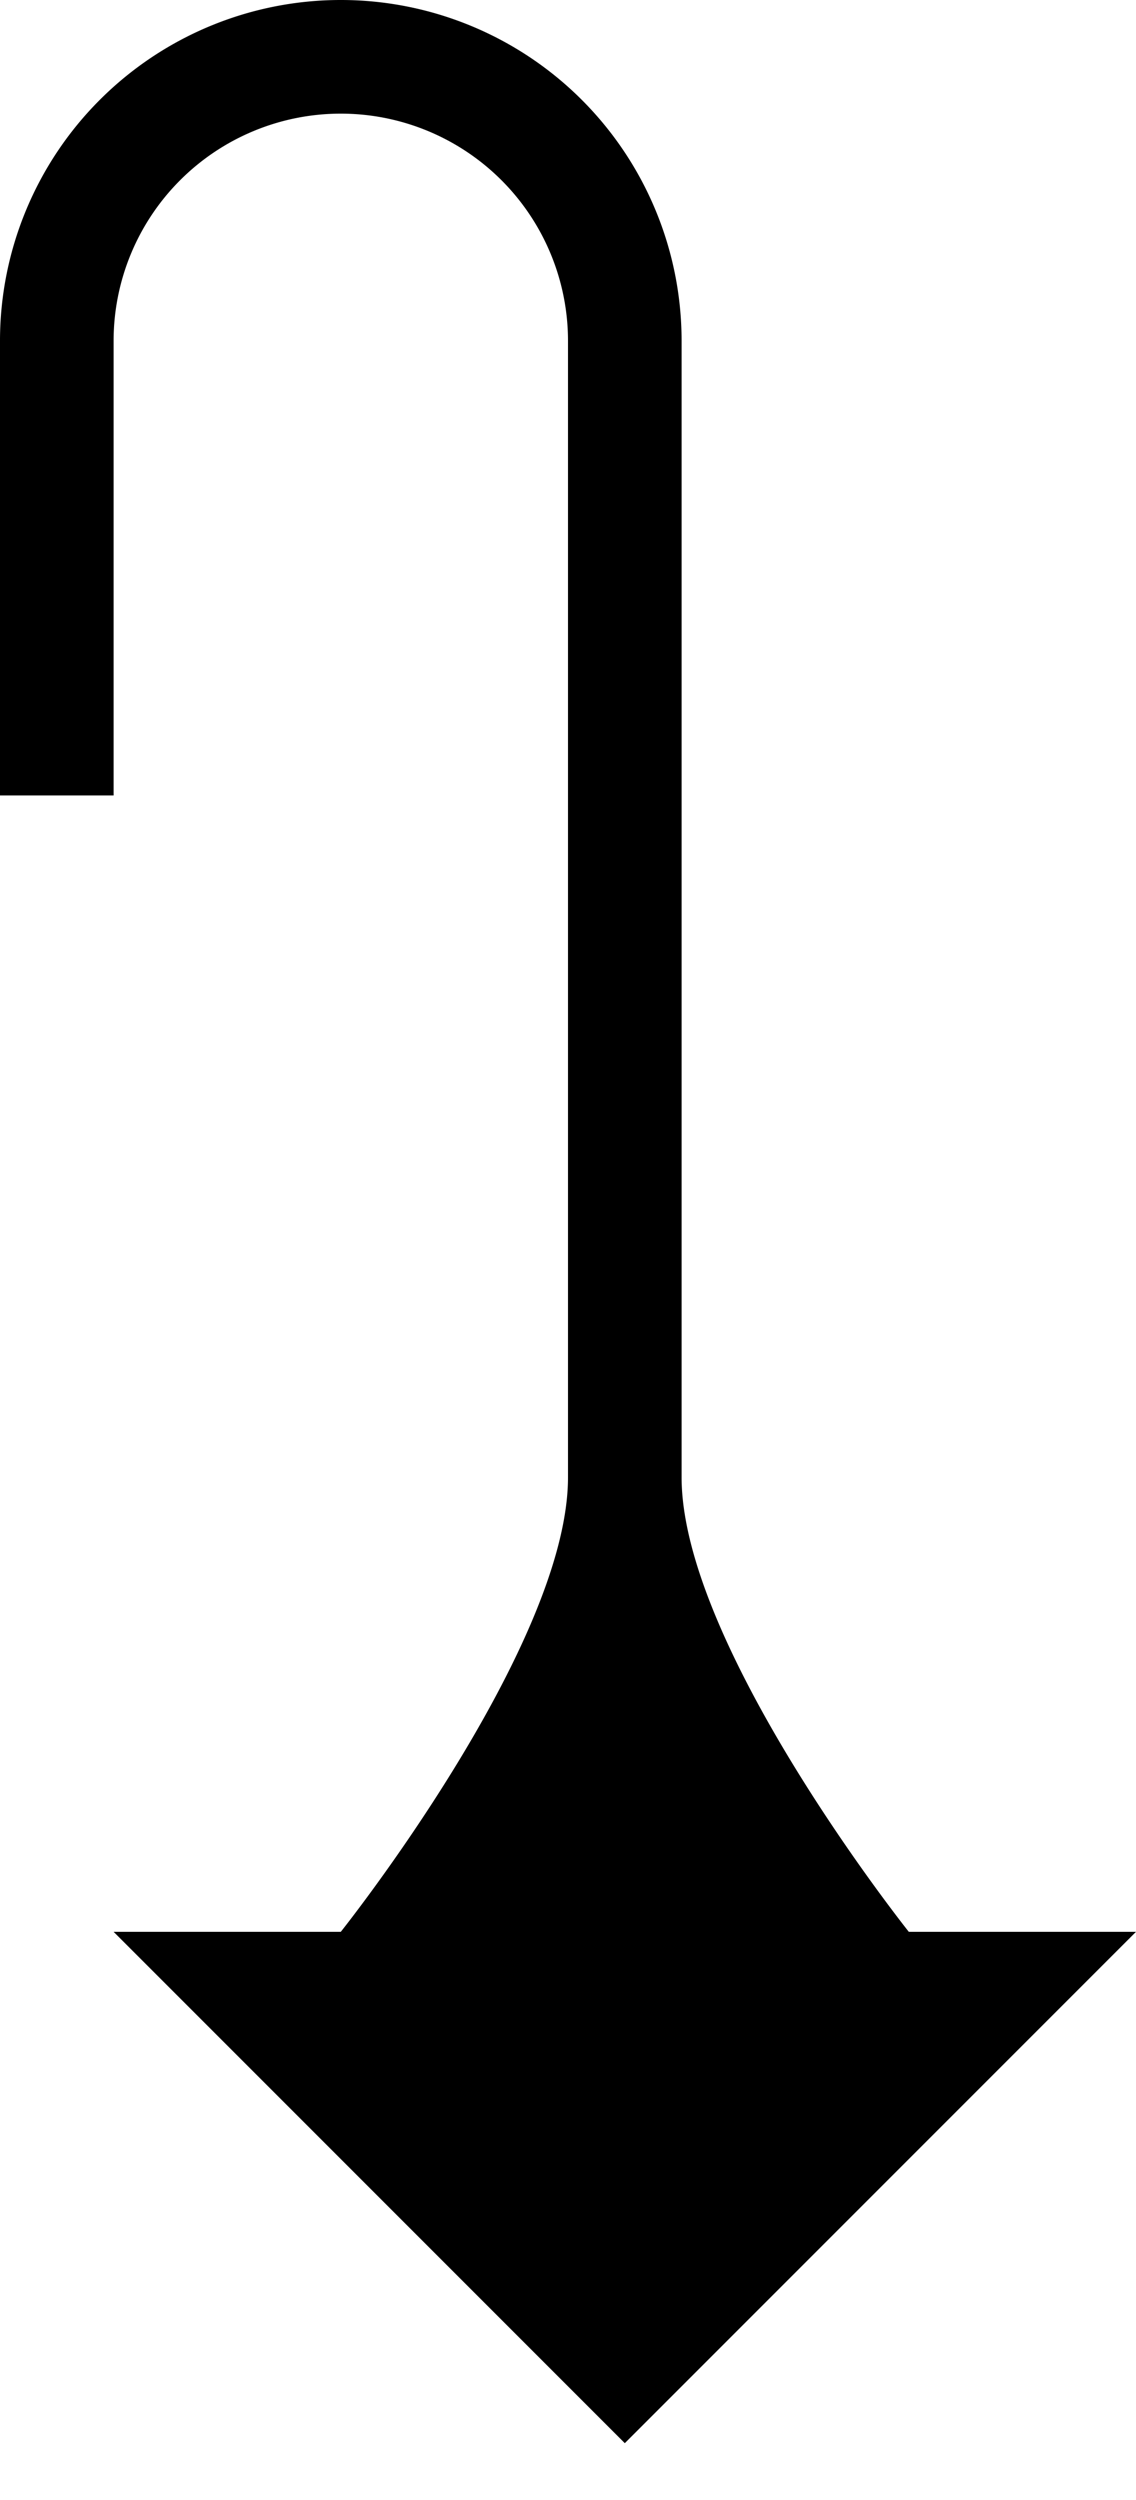 <svg xmlns="http://www.w3.org/2000/svg" version="1.0" width="10" height="22"><path d="M10 17l-4.5 4.5L1 17h9zM3 0a3 3 0 0 1 3 3v10c0 1.49 2 4 2 4H3s2-2.51 2-4V3a2 2 0 1 0-4 0v4H0V3a3 3 0 0 1 3-3z"/></svg>